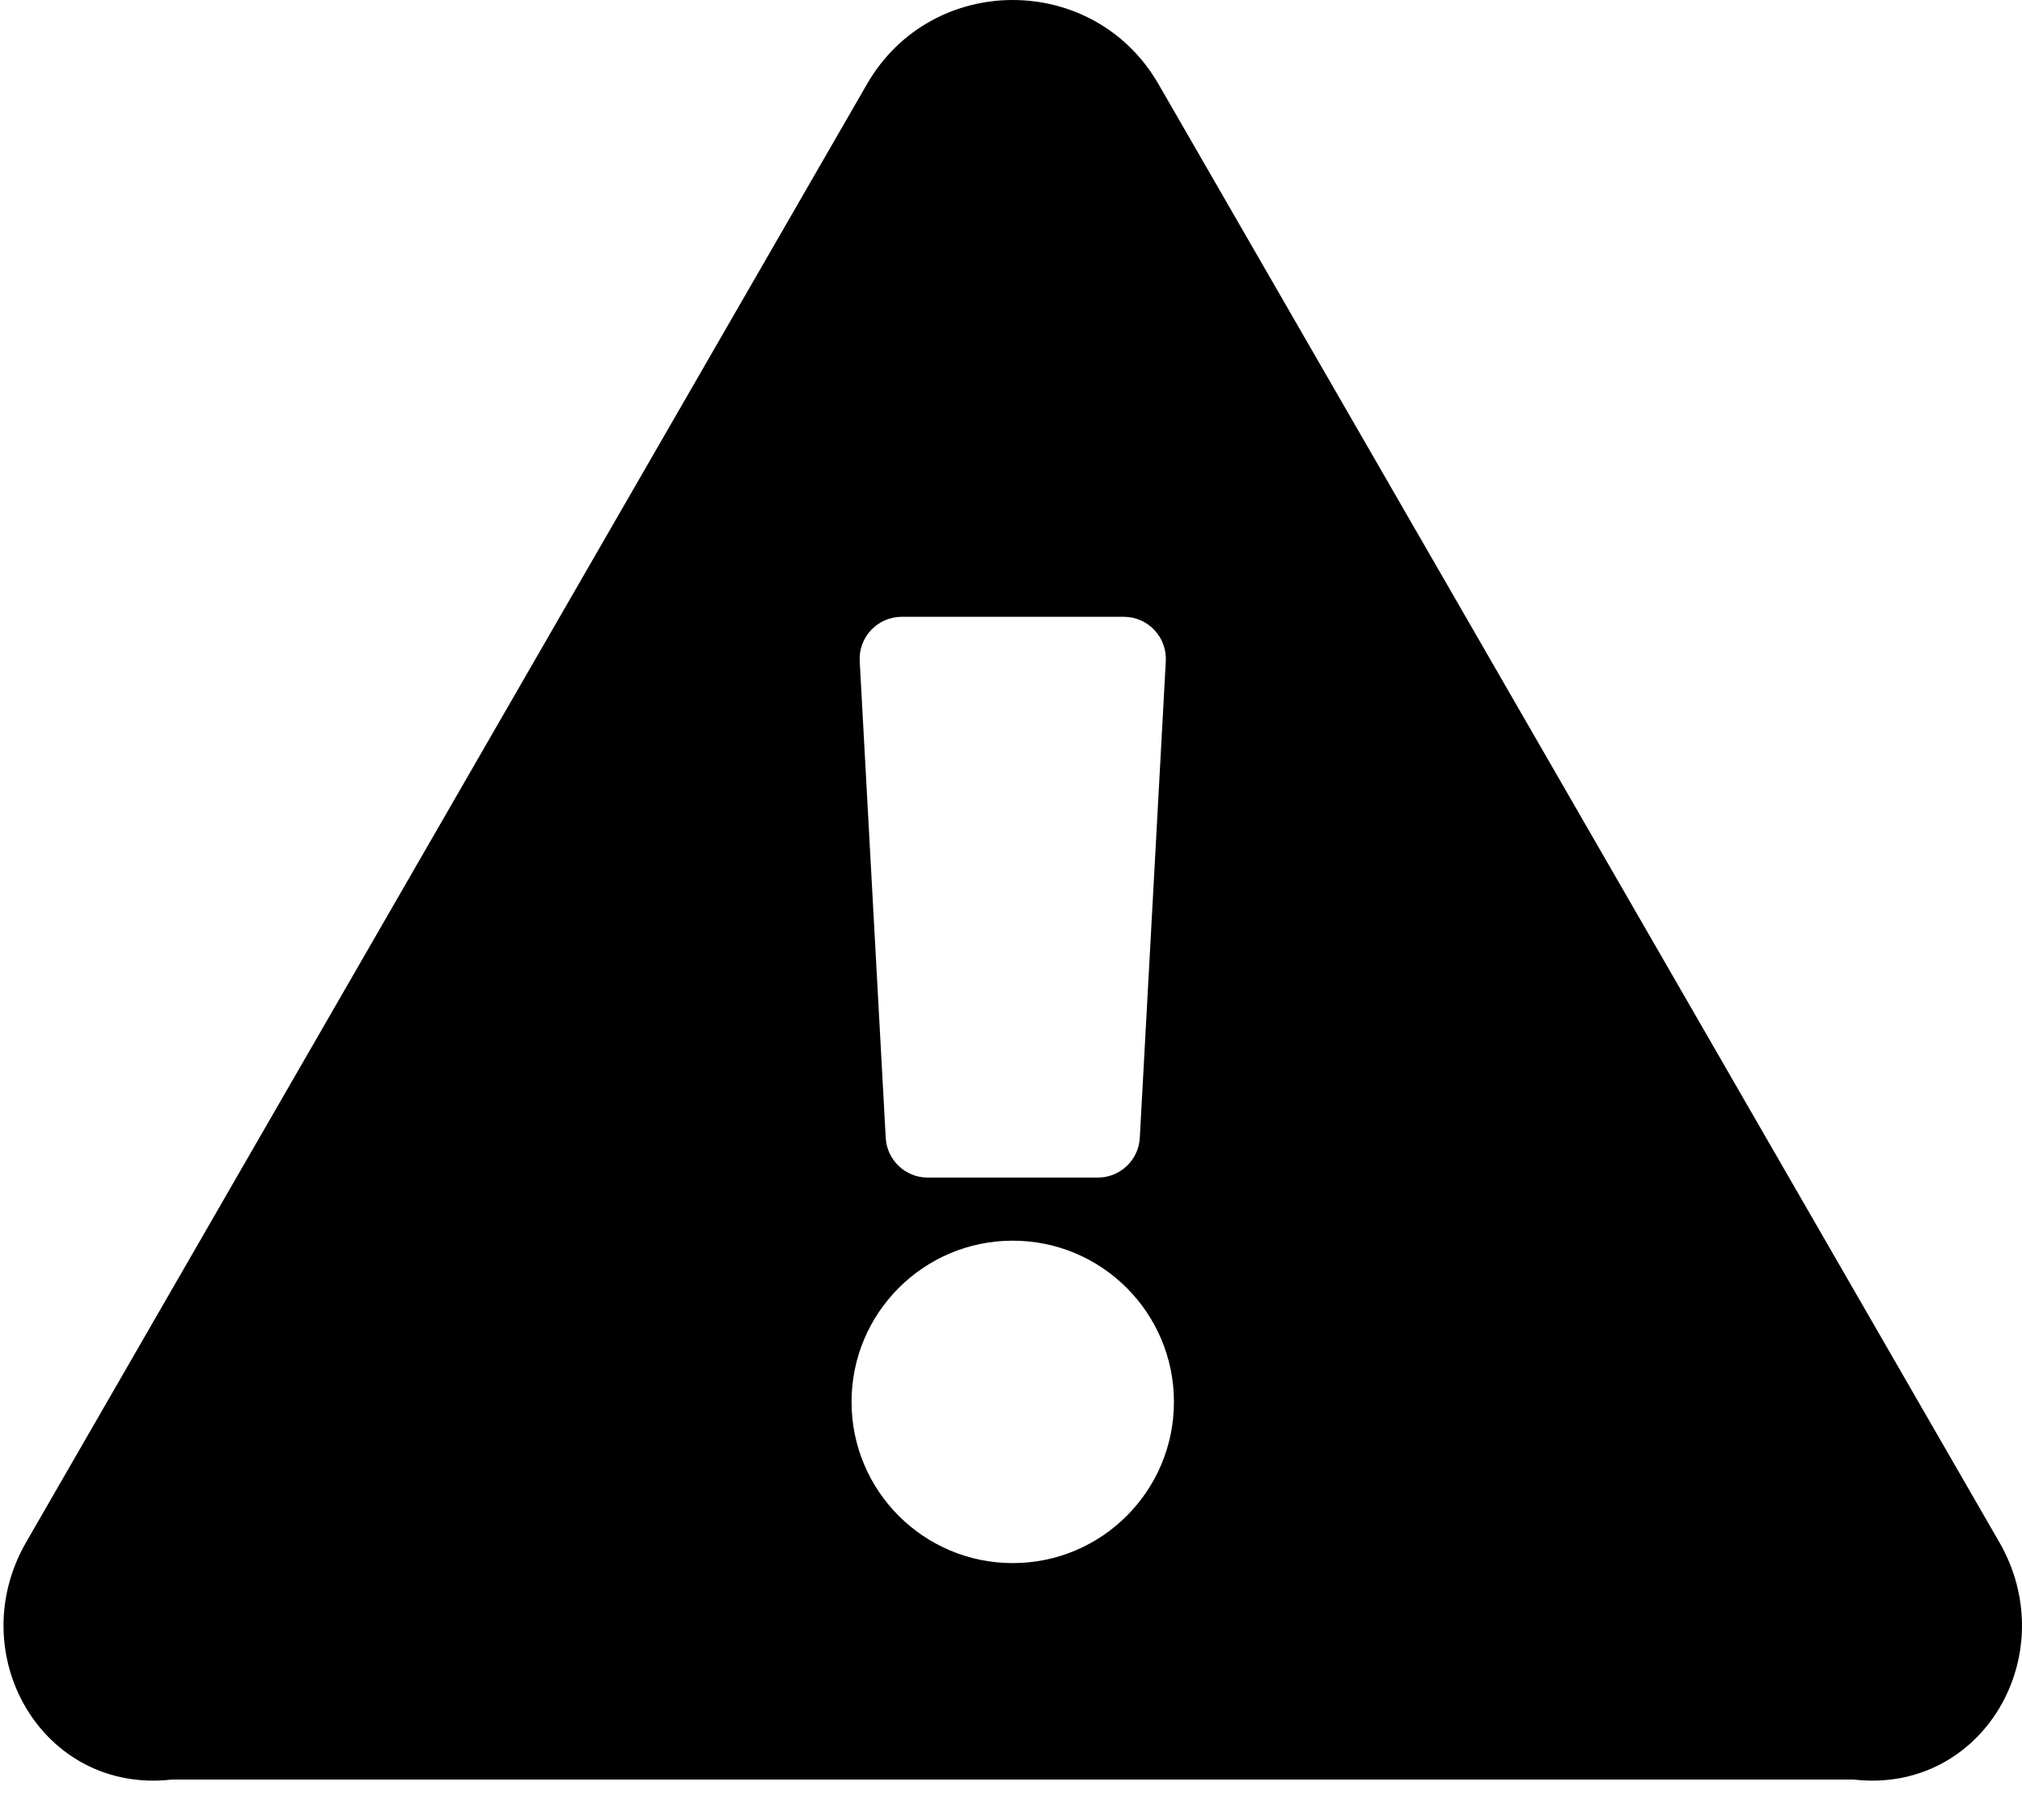 ﻿<?xml version="1.0" encoding="utf-8"?>
<svg version="1.1" xmlns:xlink="http://www.w3.org/1999/xlink" width="50px" height="45px" xmlns="http://www.w3.org/2000/svg">
  <defs>
    <pattern id="BGPattern" patternUnits="userSpaceOnUse" alignment="0 0" imageRepeat="None" />
    <mask fill="white" id="Clip1518">
      <path d="M 28.646 2.078  L 49.438 38.129  C 51.038 40.902  49.03 44.367  45.835 44  L 4.251 44  C 1.05 44.367  -0.948 40.896  0.648 38.129  L 21.44 2.078  C 23.041 -0.695  27.049 -0.69  28.646 2.078  Z M 29.029 34.662  C 29.029 32.461  27.245 30.676  25.043 30.676  C 22.842 30.676  21.057 32.461  21.057 34.662  C 21.057 36.864  22.842 38.648  25.043 38.648  C 27.245 38.648  29.029 36.864  29.029 34.662  Z M 22.297 15.251  C 21.701 15.251  21.226 15.752  21.259 16.348  L 21.902 28.133  C 21.932 28.684  22.388 29.116  22.94 29.116  L 27.147 29.116  C 27.699 29.116  28.155 28.684  28.185 28.133  L 28.828 16.348  C 28.86 15.752  28.386 15.251  27.79 15.251  L 22.297 15.251  Z " fill-rule="evenodd" />
    </mask>
  </defs>
  <g>
    <path d="M 28.646 2.078  L 49.438 38.129  C 51.038 40.902  49.03 44.367  45.835 44  L 4.251 44  C 1.05 44.367  -0.948 40.896  0.648 38.129  L 21.44 2.078  C 23.041 -0.695  27.049 -0.69  28.646 2.078  Z M 29.029 34.662  C 29.029 32.461  27.245 30.676  25.043 30.676  C 22.842 30.676  21.057 32.461  21.057 34.662  C 21.057 36.864  22.842 38.648  25.043 38.648  C 27.245 38.648  29.029 36.864  29.029 34.662  Z M 22.297 15.251  C 21.701 15.251  21.226 15.752  21.259 16.348  L 21.902 28.133  C 21.932 28.684  22.388 29.116  22.94 29.116  L 27.147 29.116  C 27.699 29.116  28.155 28.684  28.185 28.133  L 28.828 16.348  C 28.86 15.752  28.386 15.251  27.79 15.251  L 22.297 15.251  Z " fill-rule="nonzero" fill="rgba(0, 0, 0, 1)" stroke="none" class="fill" />
    <path d="M 28.646 2.078  L 49.438 38.129  C 51.038 40.902  49.03 44.367  45.835 44  L 4.251 44  C 1.05 44.367  -0.948 40.896  0.648 38.129  L 21.44 2.078  C 23.041 -0.695  27.049 -0.69  28.646 2.078  Z " stroke-width="0" stroke-dasharray="0" stroke="rgba(255, 255, 255, 0)" fill="none" class="stroke" mask="url(#Clip1518)" />
    <path d="M 29.029 34.662  C 29.029 32.461  27.245 30.676  25.043 30.676  C 22.842 30.676  21.057 32.461  21.057 34.662  C 21.057 36.864  22.842 38.648  25.043 38.648  C 27.245 38.648  29.029 36.864  29.029 34.662  Z " stroke-width="0" stroke-dasharray="0" stroke="rgba(255, 255, 255, 0)" fill="none" class="stroke" mask="url(#Clip1518)" />
    <path d="M 22.297 15.251  C 21.701 15.251  21.226 15.752  21.259 16.348  L 21.902 28.133  C 21.932 28.684  22.388 29.116  22.94 29.116  L 27.147 29.116  C 27.699 29.116  28.155 28.684  28.185 28.133  L 28.828 16.348  C 28.86 15.752  28.386 15.251  27.79 15.251  L 22.297 15.251  Z " stroke-width="0" stroke-dasharray="0" stroke="rgba(255, 255, 255, 0)" fill="none" class="stroke" mask="url(#Clip1518)" />
  </g>
</svg>